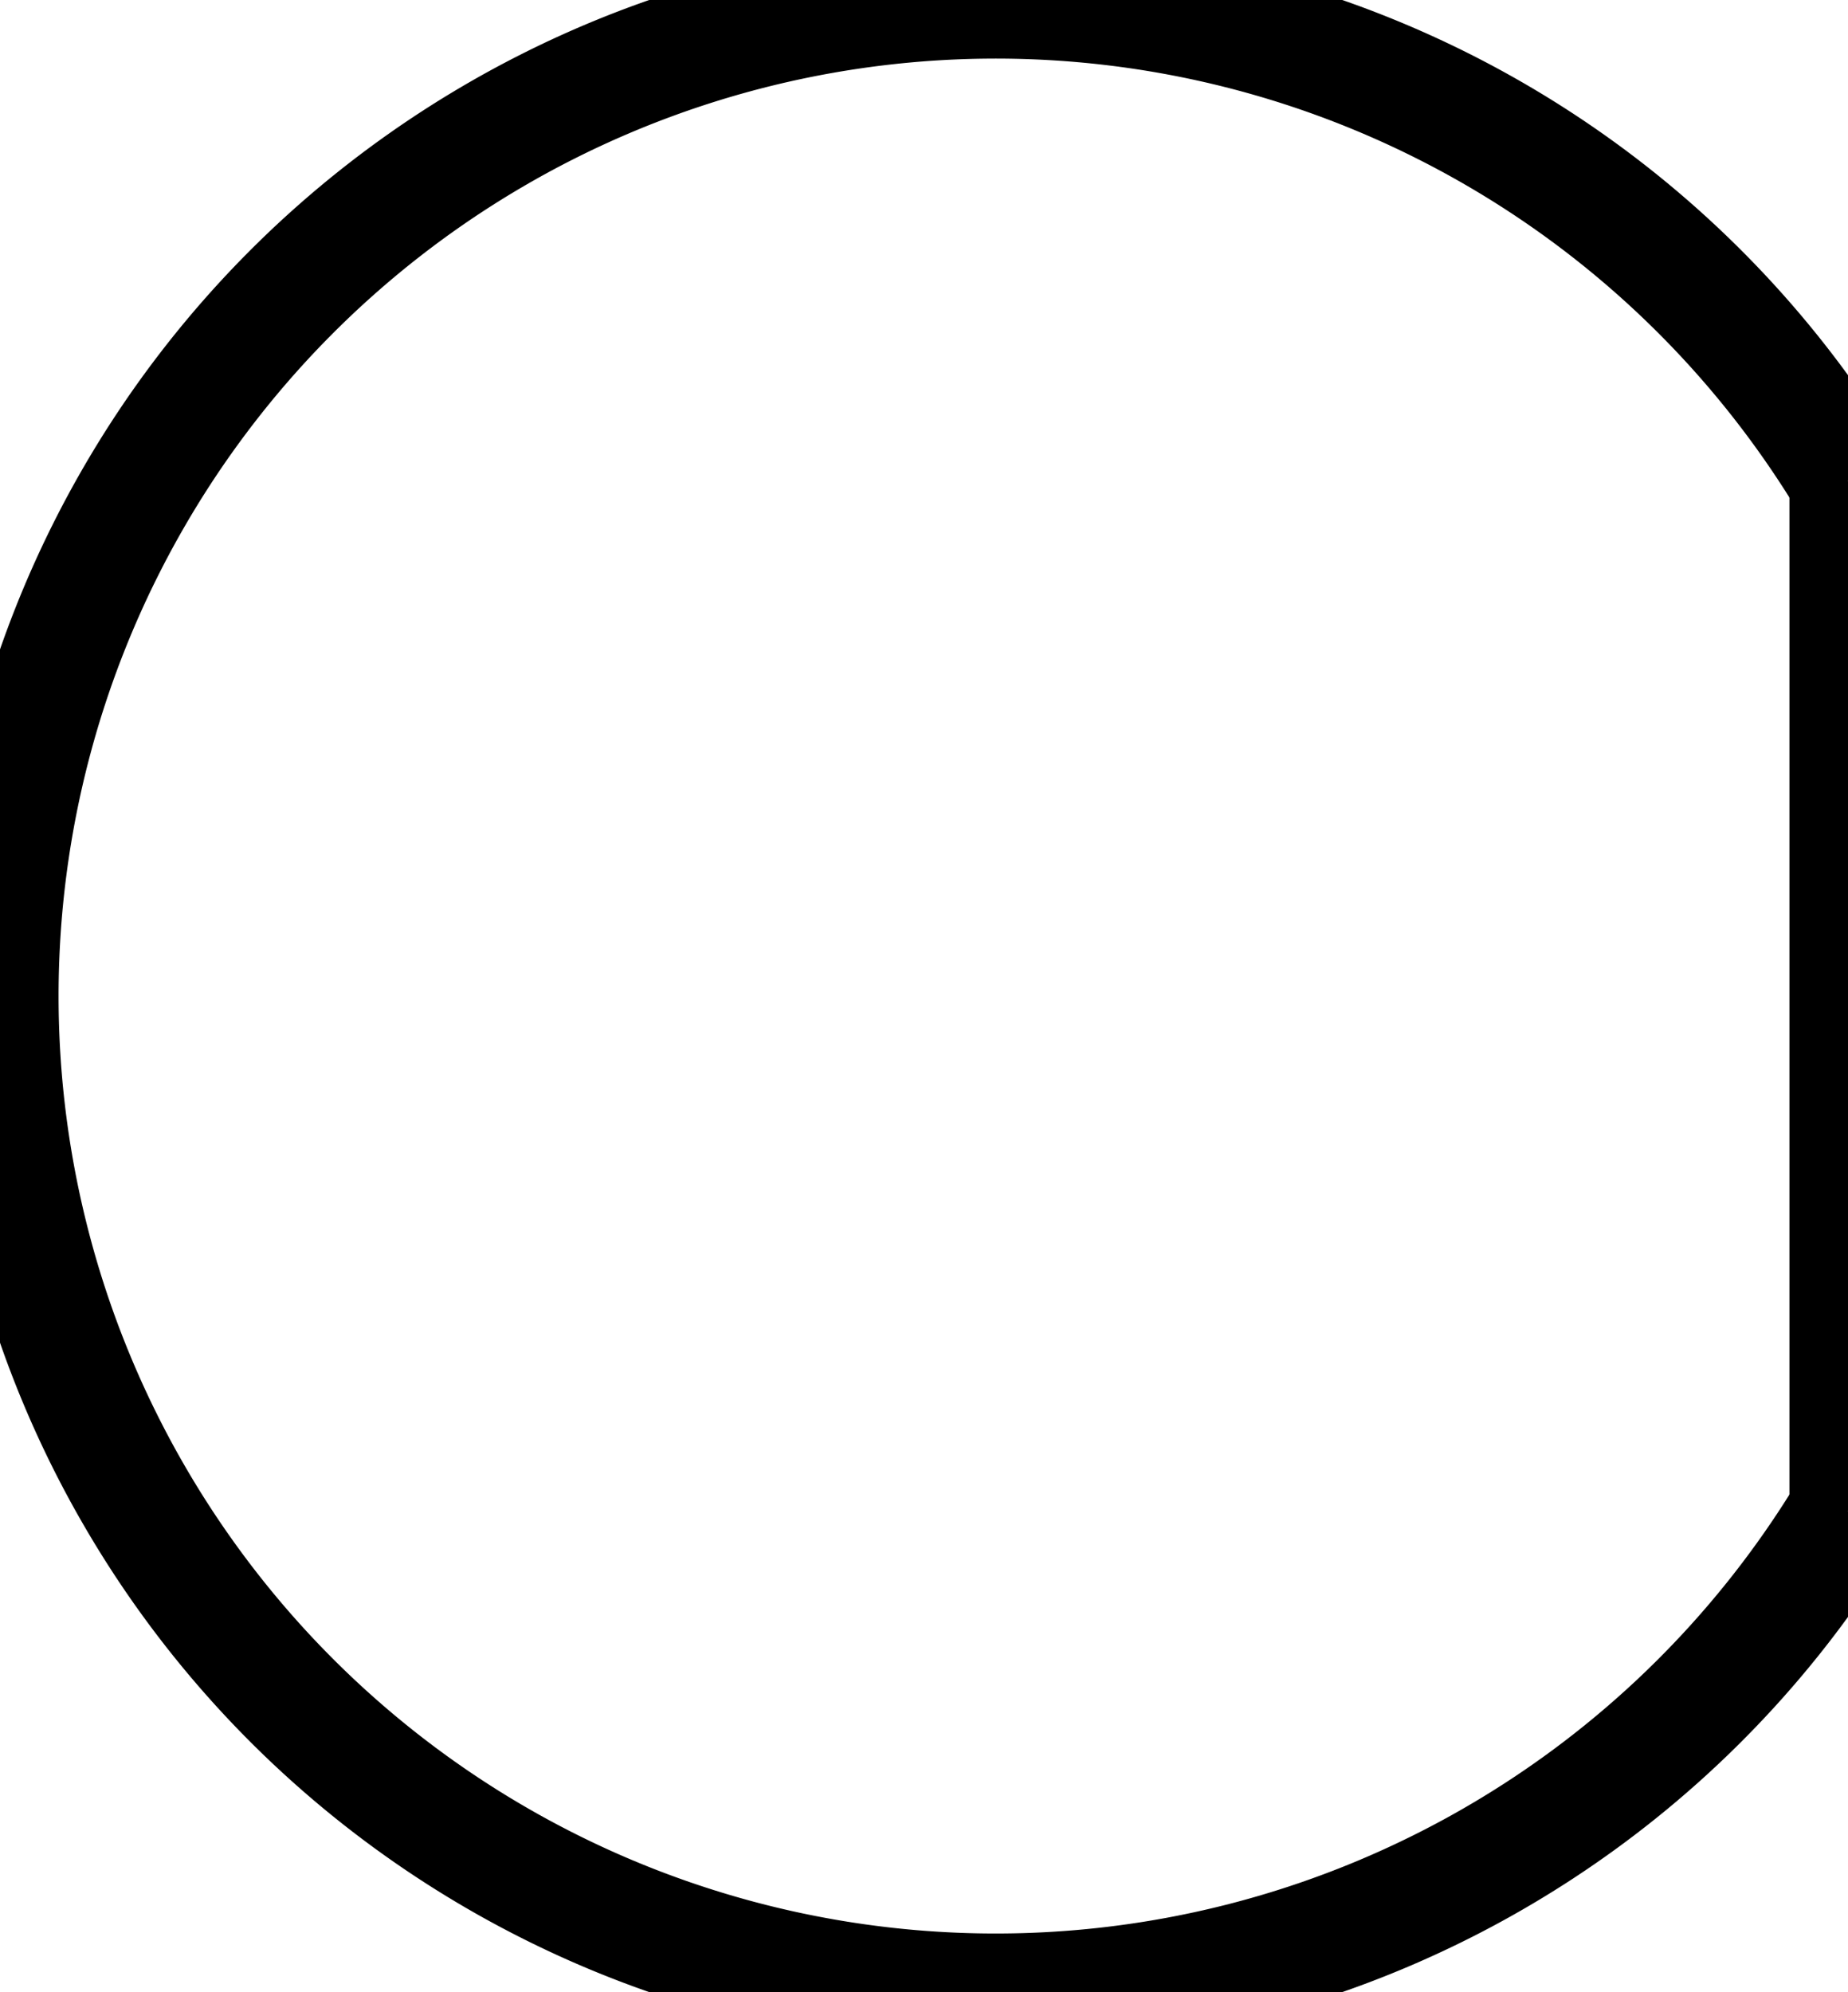 <?xml version="1.0"?>
<svg xmlns="http://www.w3.org/2000/svg" xmlns:lc="http://www.librecad.org" xmlns:xlink="http://www.w3.org/1999/xlink" width="15.775mm" height="17mm" viewBox="0 0 15.775 17">
    <g lc:layername="0" lc:is_locked="false" lc:is_construction="false" fill="none" stroke="black" stroke-width="1">
        <path d="M15.775,4.104 A8.5,8.5 0 1,0 15.775,12.896 "/>
        <line x1="15.775" y1="12.896" x2="15.775" y2="4.104"/>
    </g>
</svg>
